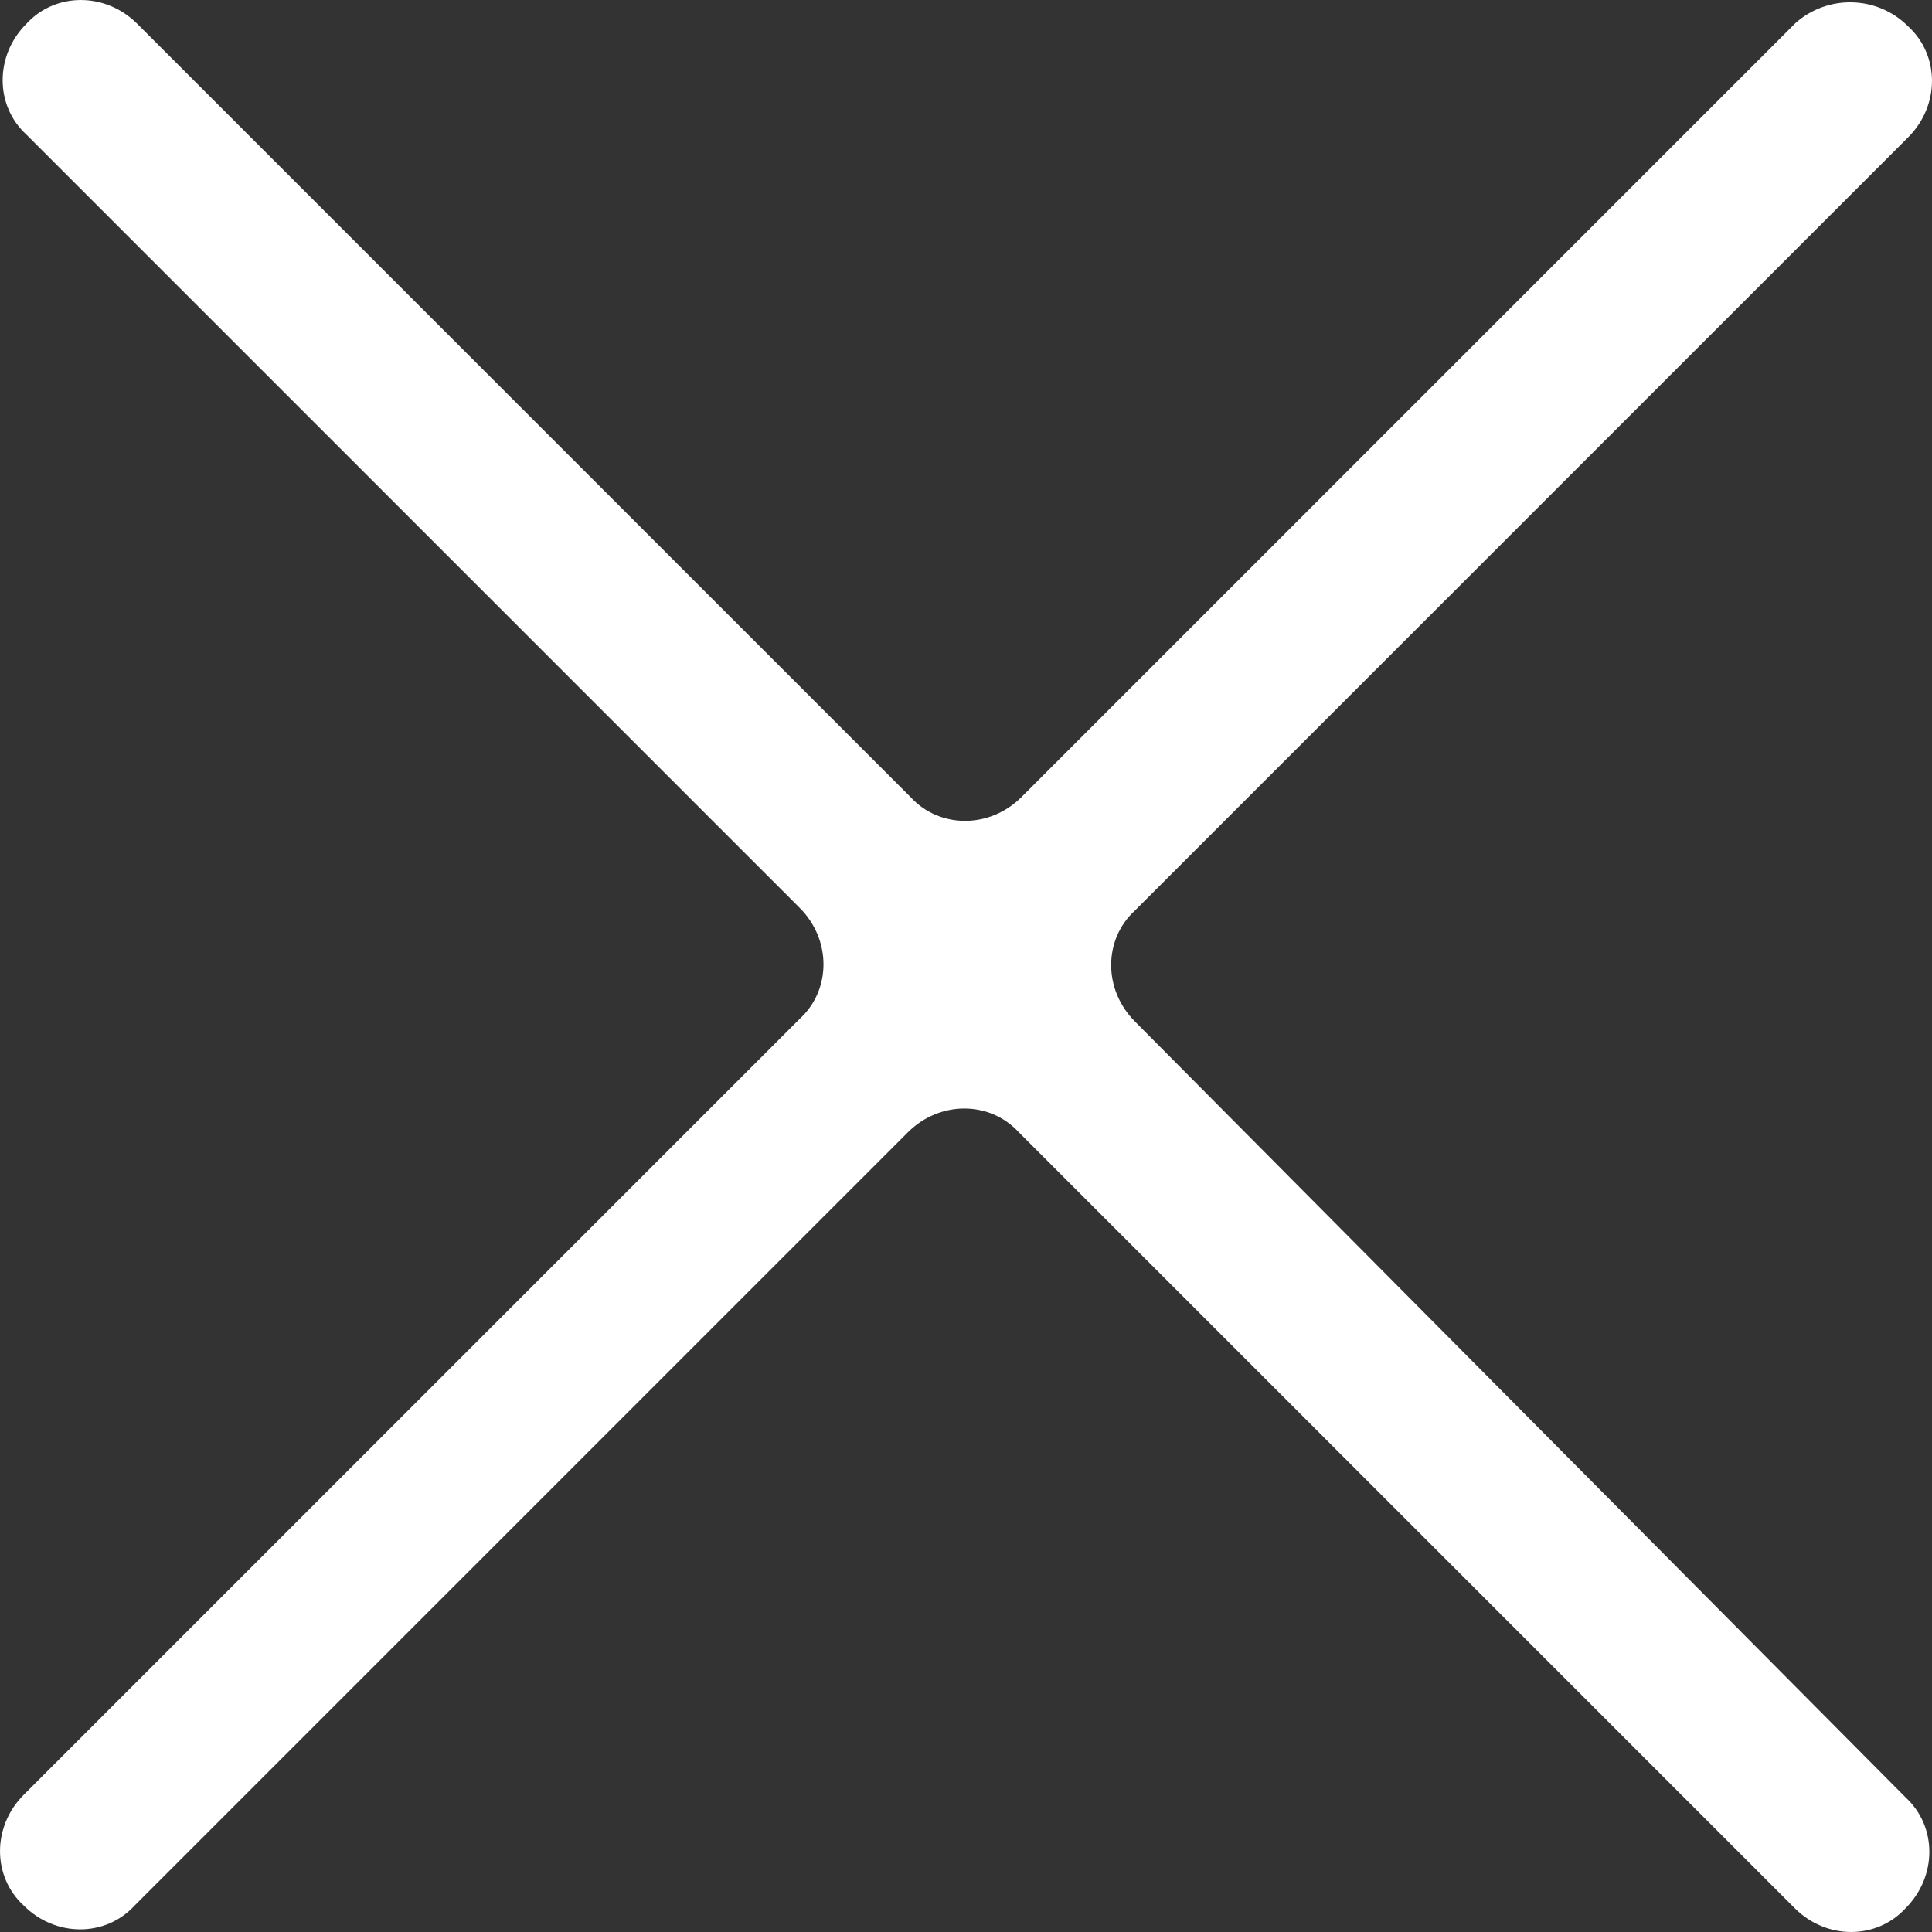 <svg width="33" height="33" viewBox="0 0 33 33" fill="none" xmlns="http://www.w3.org/2000/svg">
<rect x="0" y="0" width="33" height="33" fill="#333333" stroke="none"/>
<path d="M30.656 0.406L17.447 13.615C16.906 14.156 16.049 14.156 15.553 13.615L2.344 0.406C1.803 -0.135 0.947 -0.135 0.451 0.406C-0.09 0.947 -0.09 1.803 0.451 2.299L13.66 15.508C14.201 16.049 14.201 16.906 13.66 17.402L0.406 30.656C-0.135 31.197 -0.135 32.053 0.406 32.549C0.947 33.09 1.803 33.09 2.299 32.549L15.508 19.34C16.049 18.799 16.906 18.799 17.402 19.34L30.656 32.594C31.197 33.135 32.053 33.135 32.549 32.594C33.09 32.053 33.09 31.197 32.549 30.701L19.385 17.447C18.844 16.906 18.844 16.049 19.385 15.553L32.594 2.344C33.135 1.803 33.135 0.947 32.594 0.451C32.053 -0.09 31.197 -0.09 30.656 0.405L30.656 0.406Z" fill="white"/>
</svg>
